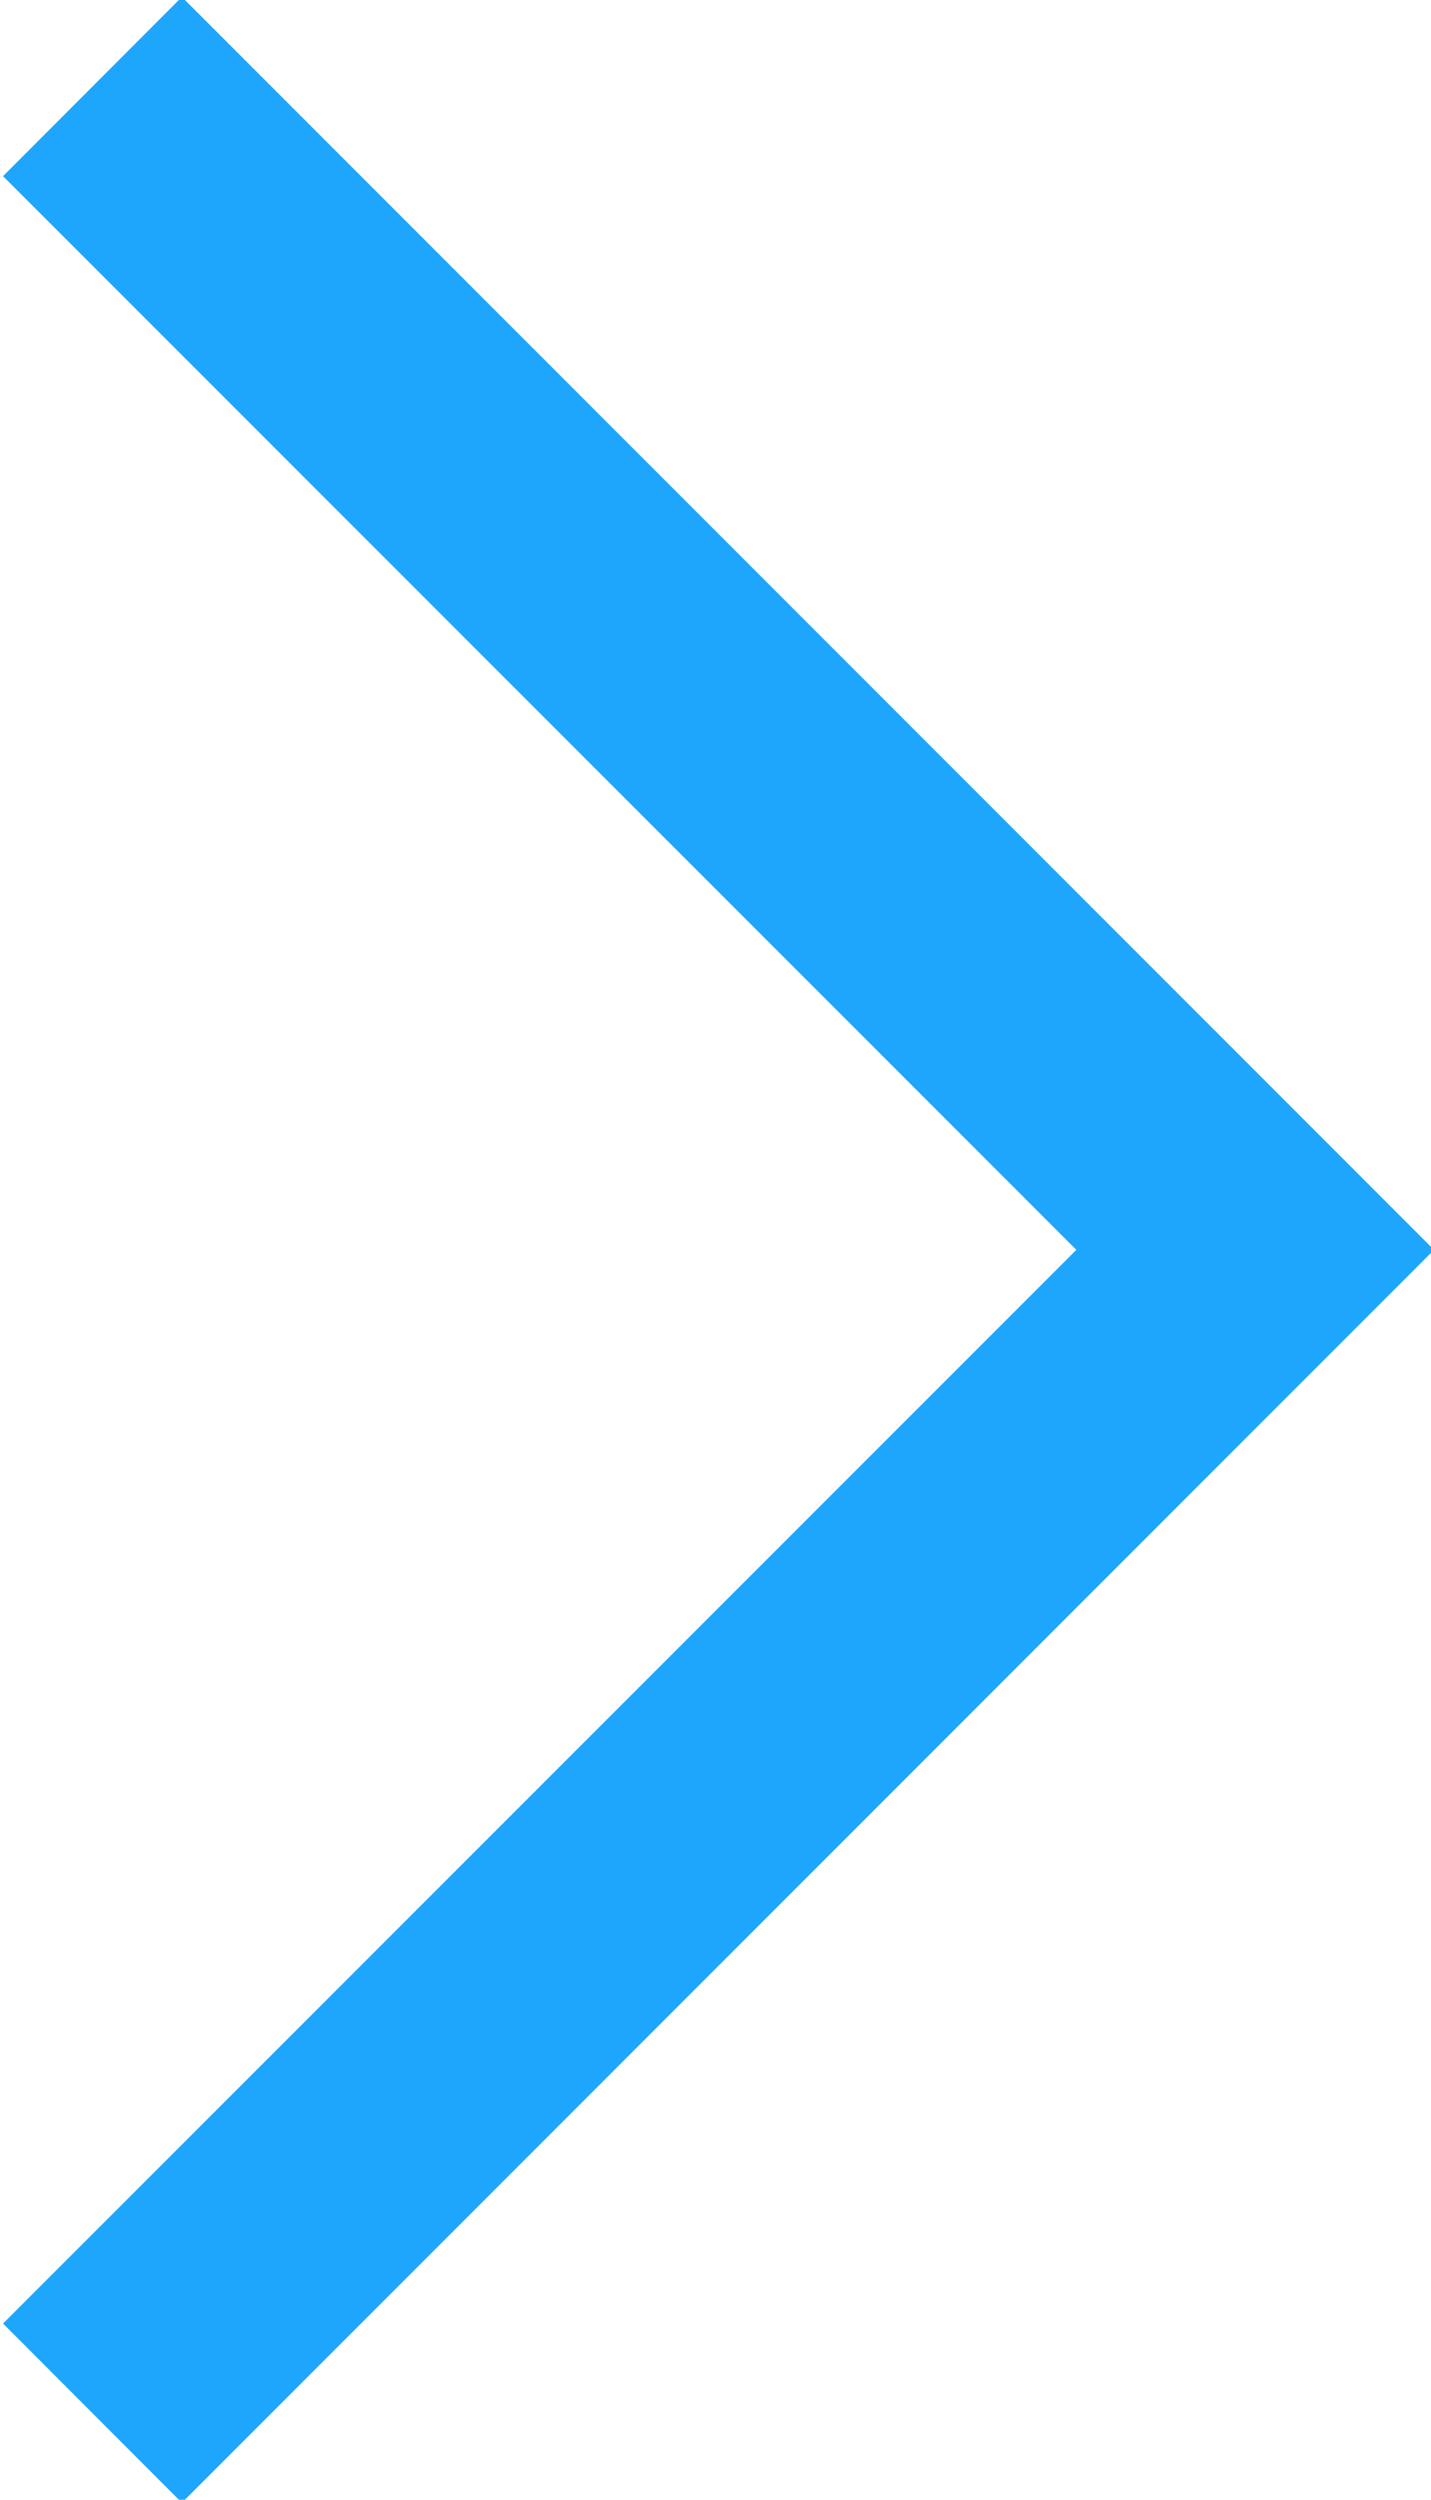 <svg xmlns="http://www.w3.org/2000/svg" xmlns:xlink="http://www.w3.org/1999/xlink" preserveAspectRatio="xMidYMid" width="5.657" height="9.876" viewBox="0 0 5.657 9.876">
  <defs>
    <style>
      .cls-1 {
        fill: #1ea6fc;
        fill-rule: evenodd;
      }
    </style>
  </defs>
  <path d="M5.669,4.938 L0.719,9.888 L0.012,9.180 L4.255,4.938 L0.012,0.696 L0.719,-0.012 L4.962,4.231 L4.962,4.231 L5.669,4.938 Z" class="cls-1"/>
</svg>
